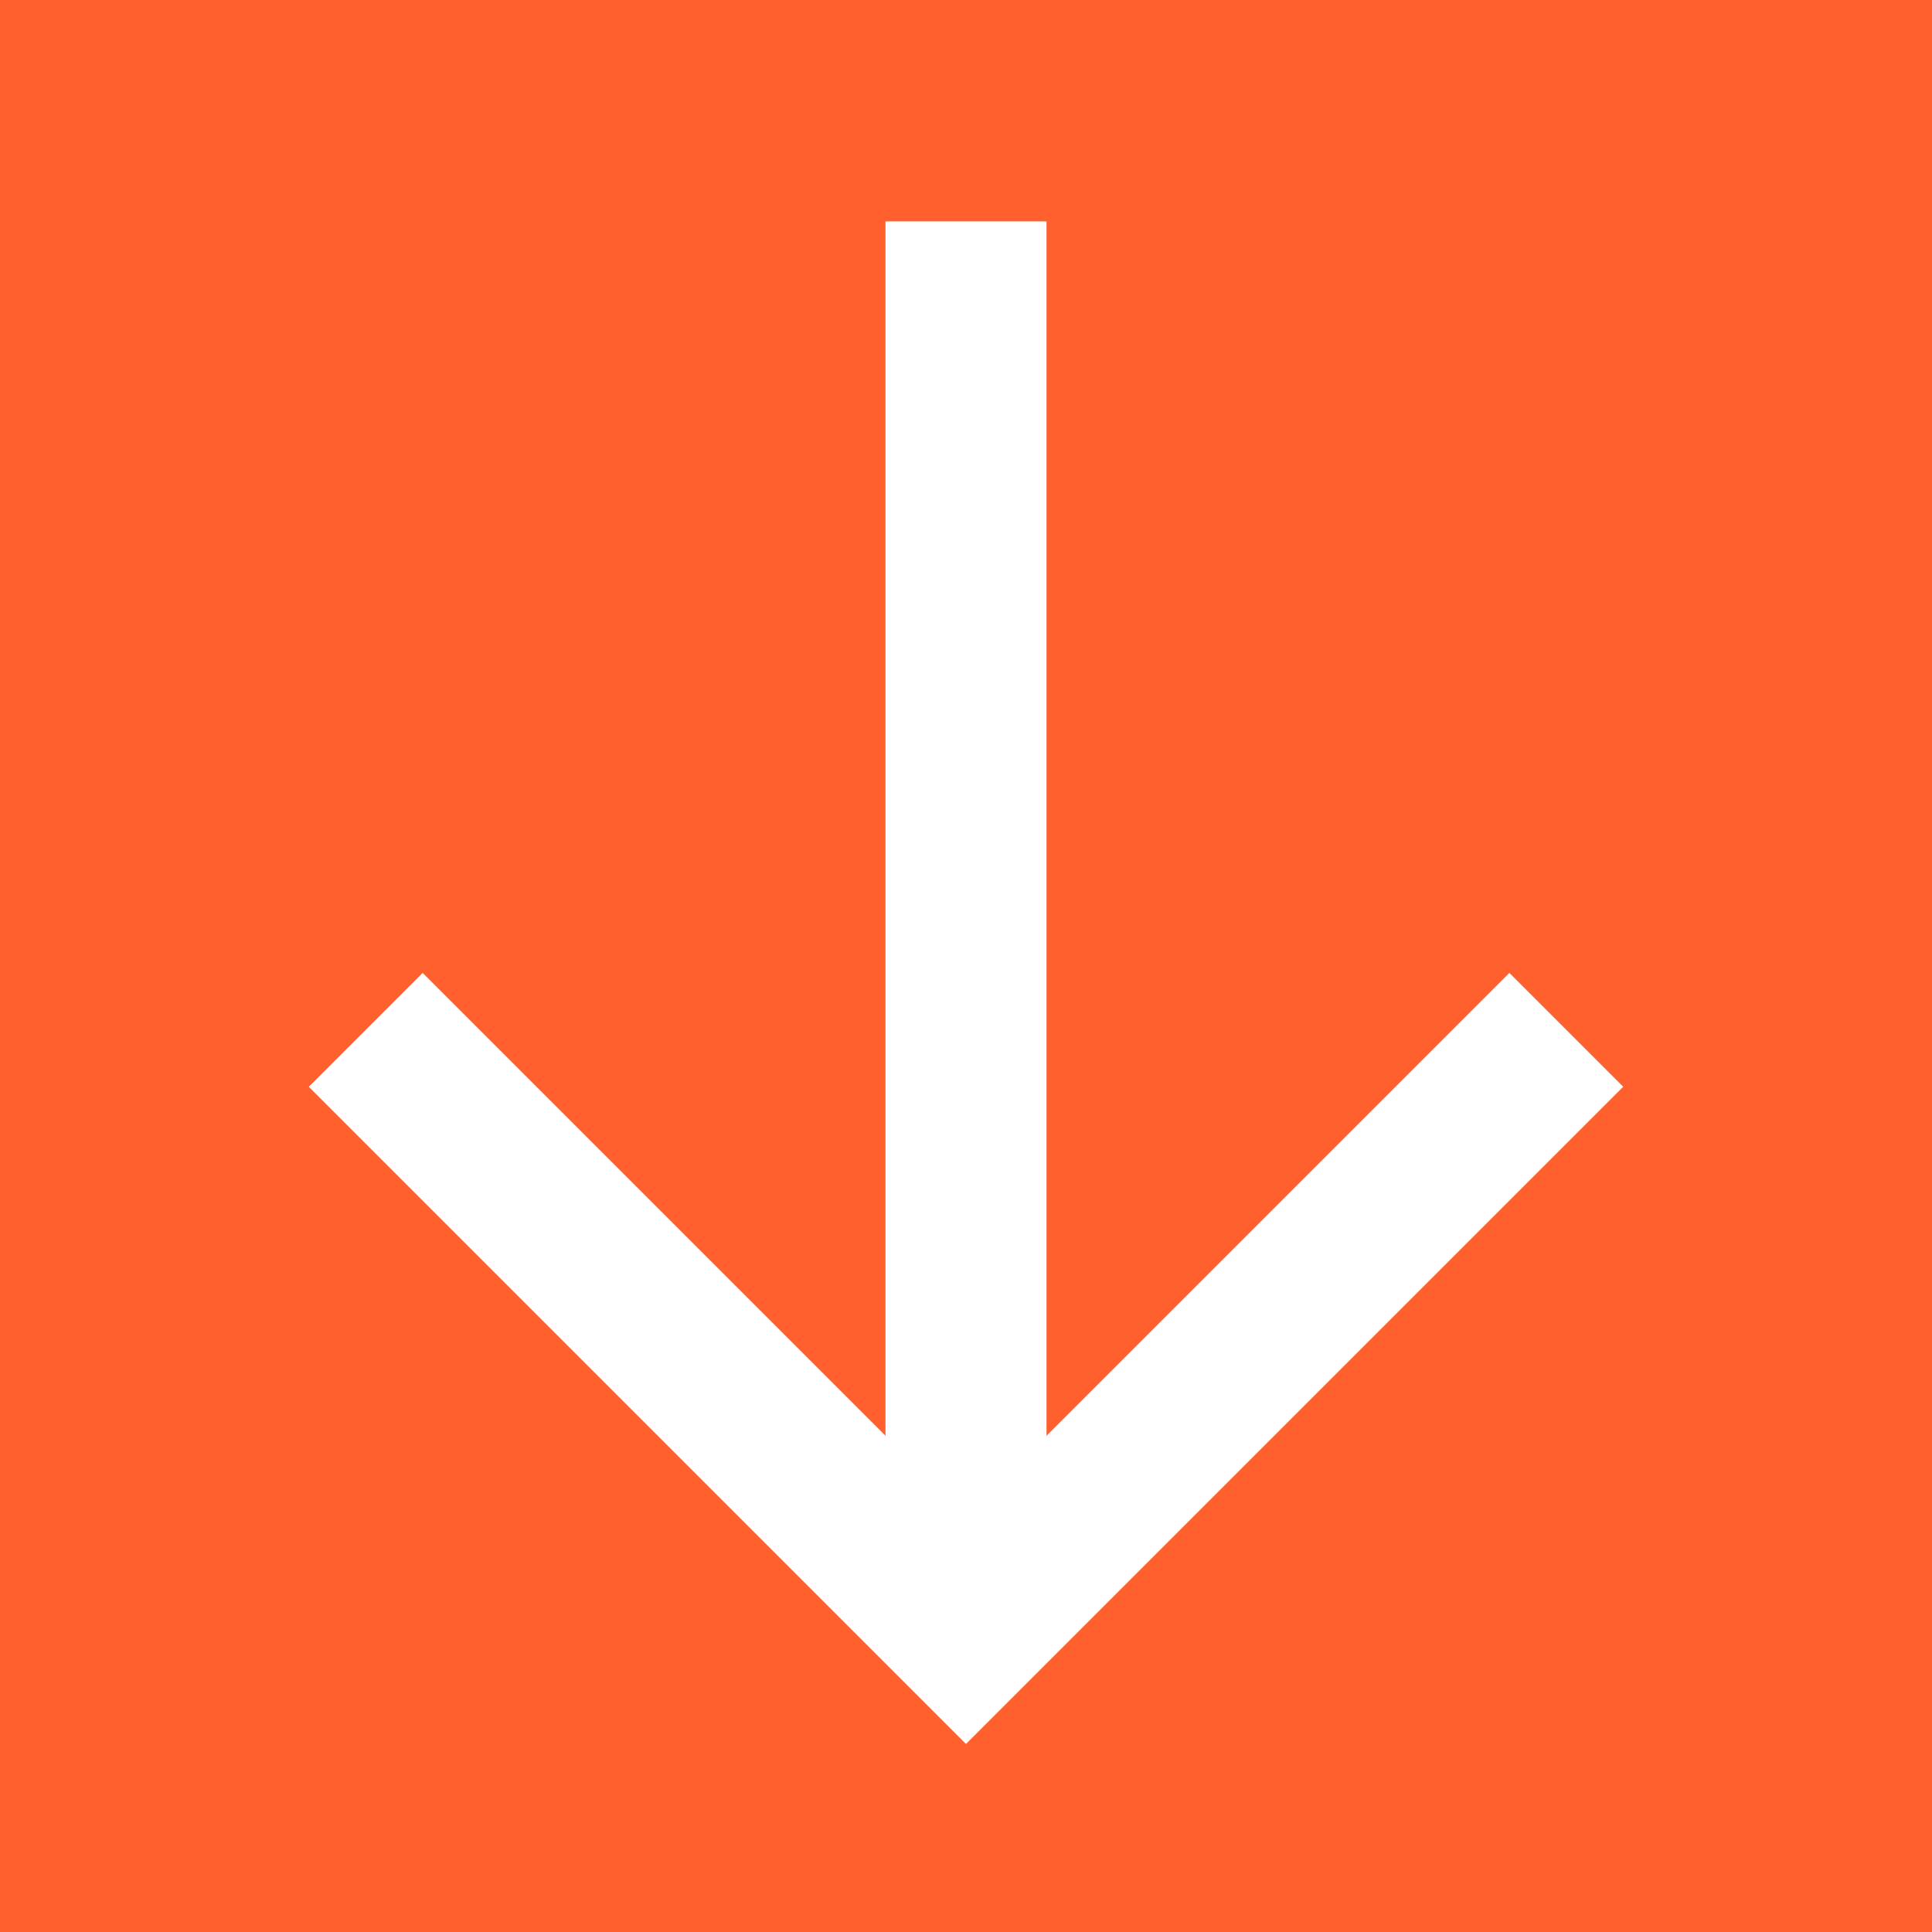 <svg width="24" height="24" viewBox="0 0 24 24" fill="none" xmlns="http://www.w3.org/2000/svg">
<rect x="0" y="0" width="24" height="24" fill="#333333" stroke="none"/>
<g clip-path="url(#clip0_505_6870)">
<rect width="24" height="24" fill="#FF602E"/>
<path d="M12 3.75V19.5" stroke="white" stroke-width="2" stroke-linecap="square" stroke-linejoin="round"/>
<path d="M5.25 13.5L12 20.25L18.75 13.5" stroke="white" stroke-width="2" stroke-linecap="square"/>
</g>
<defs>
<clipPath id="clip0_505_6870">
<rect width="24" height="24" fill="white"/>
</clipPath>
</defs>
</svg>
